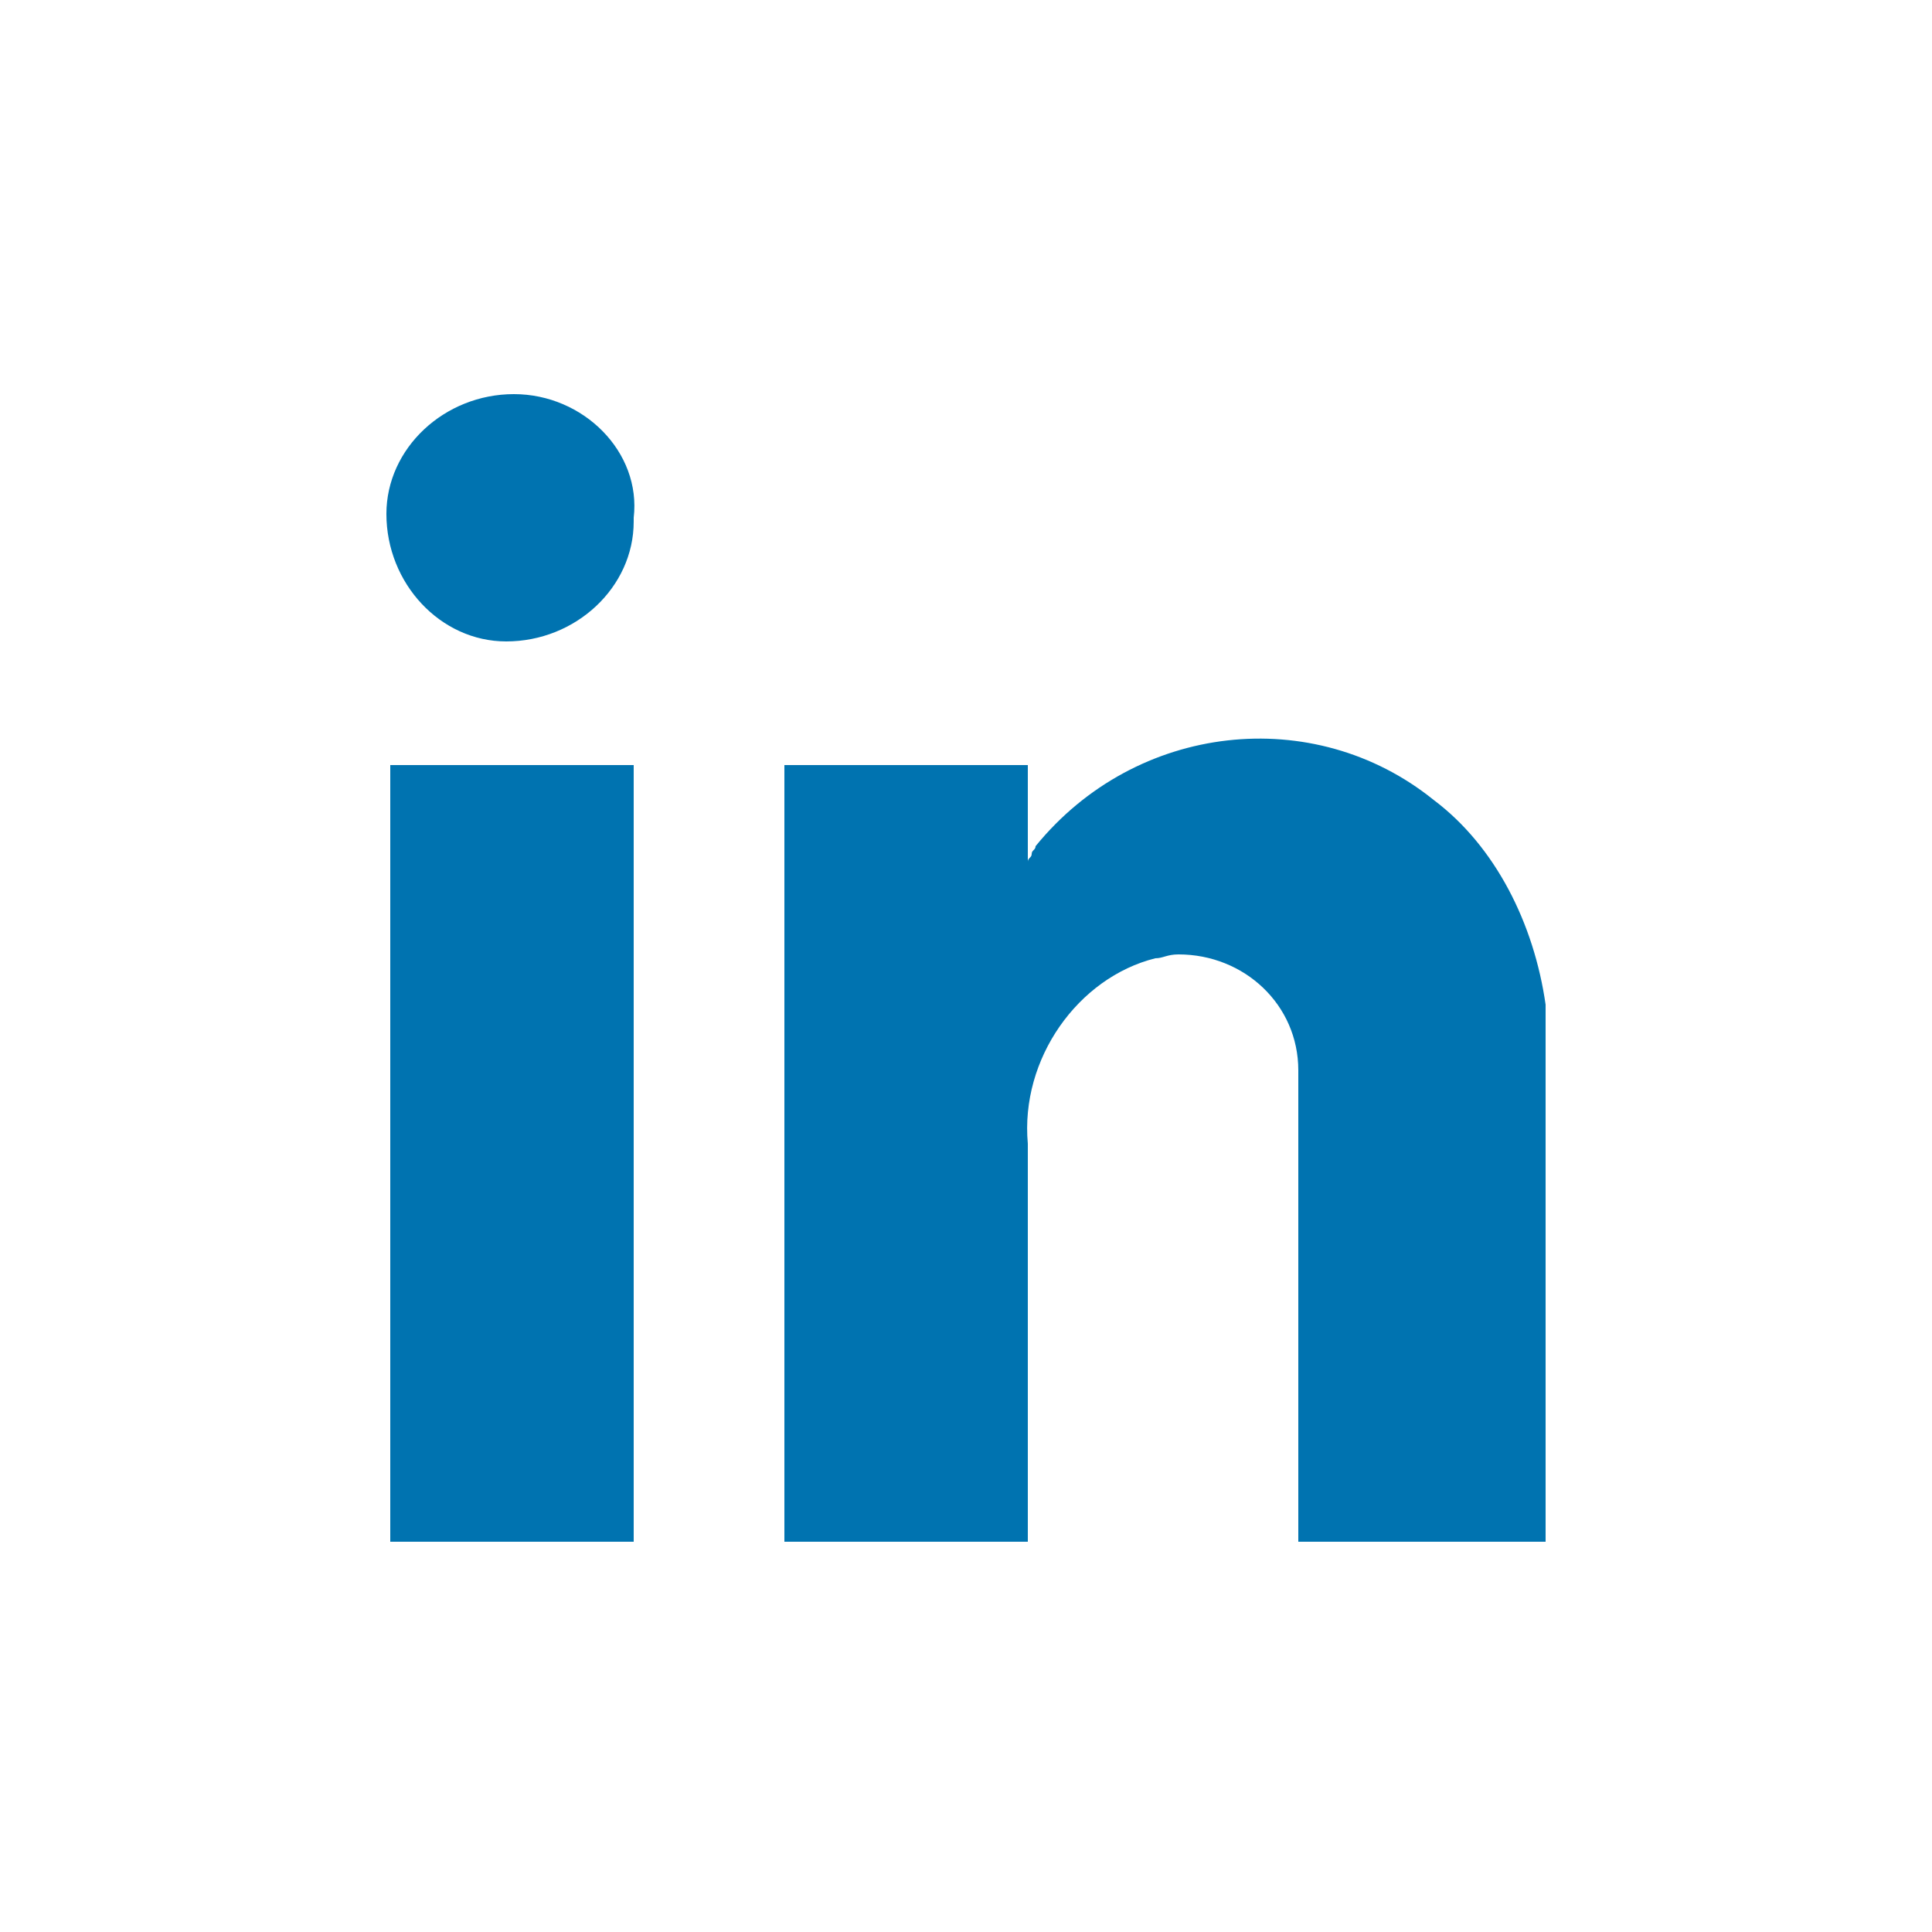 <?xml version="1.0" encoding="utf-8"?>
<!-- Generator: Adobe Illustrator 23.0.0, SVG Export Plug-In . SVG Version: 6.00 Build 0)  -->
<svg version="1.0" id="Layer_1" xmlns="http://www.w3.org/2000/svg" xmlns:xlink="http://www.w3.org/1999/xlink" x="0px" y="0px"
	 viewBox="0 0 50 50" enable-background="new 0 0 50 50" xml:space="preserve">
<rect fill="#FFFFFF" width="50" height="50"/>
<path id="in" fill="#0073B0" d="M10.1,19.8h6.3v20.1h-6.3C10.1,39.8,10.1,19.8,10.1,19.8z M37.1,20.7c-3.1-2.5-7.7-2-10.3,1.2
	c0,0.1-0.1,0.1-0.1,0.2s-0.1,0.1-0.1,0.2v-2.5h-6.3v20.1h6.3V29.6c-0.2-2.2,1.3-4.3,3.3-4.8c0.2,0,0.3-0.1,0.6-0.1
	c1.7,0,3.1,1.3,3.1,3l0,0v12.2H40V26C39.7,23.9,38.7,21.9,37.1,20.7L37.1,20.7z M13.3,10.2c-1.8,0-3.3,1.4-3.3,3.1
	c0,1.8,1.4,3.3,3.1,3.3c1.8,0,3.3-1.4,3.3-3.1v-0.1C16.6,11.7,15.1,10.2,13.3,10.2z"/>
</svg>

